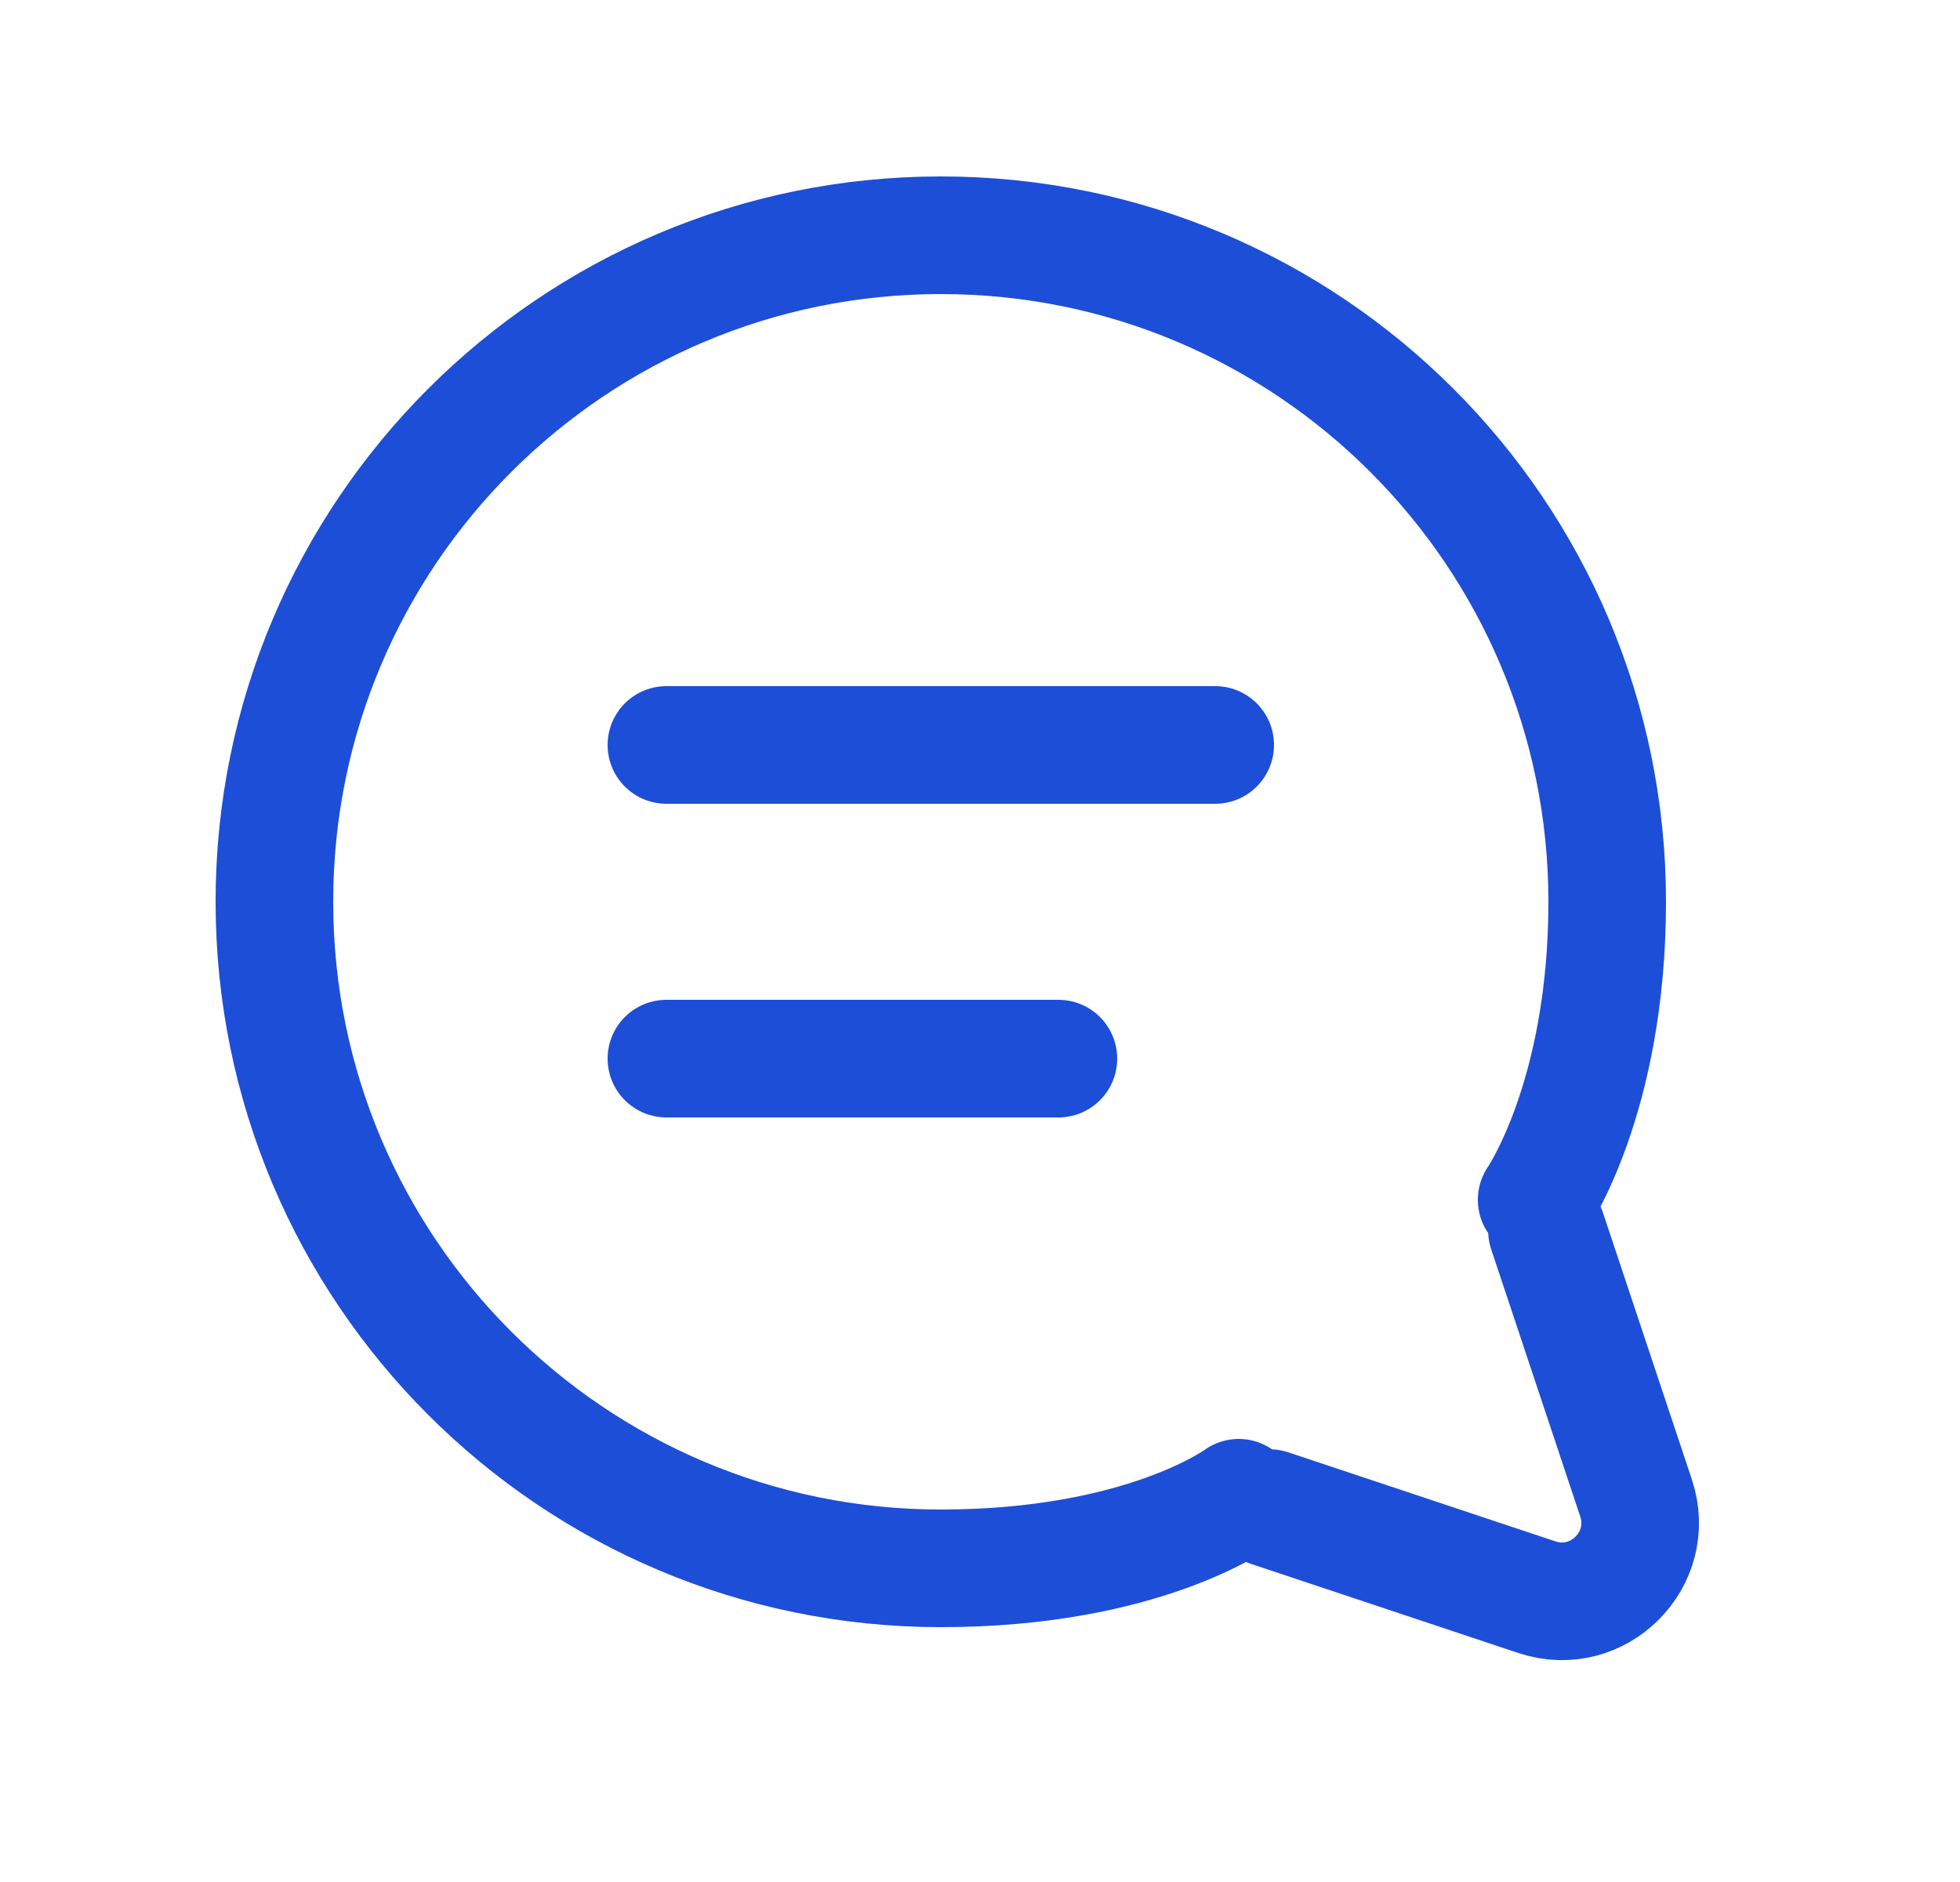 <svg width="25" height="24" viewBox="0 0 25 24" fill="none" xmlns="http://www.w3.org/2000/svg">
<path d="M8.5 9.5H15.5M8.5 13.5H13.5M16.195 19.232L19.603 20.368C20.384 20.628 21.128 19.884 20.868 19.103L19.732 15.695M15.8 19.1C15.8 19.1 14.585 20 12 20C7.306 20 3.5 16.194 3.5 11.5C3.5 6.806 7.306 3 12 3C16.694 3 20.5 6.806 20.5 11.5C20.5 14 19.6 15.3 19.6 15.3" stroke="#1D4ED8" stroke-width="1.5" stroke-linecap="round" stroke-linejoin="round"/>
</svg>

